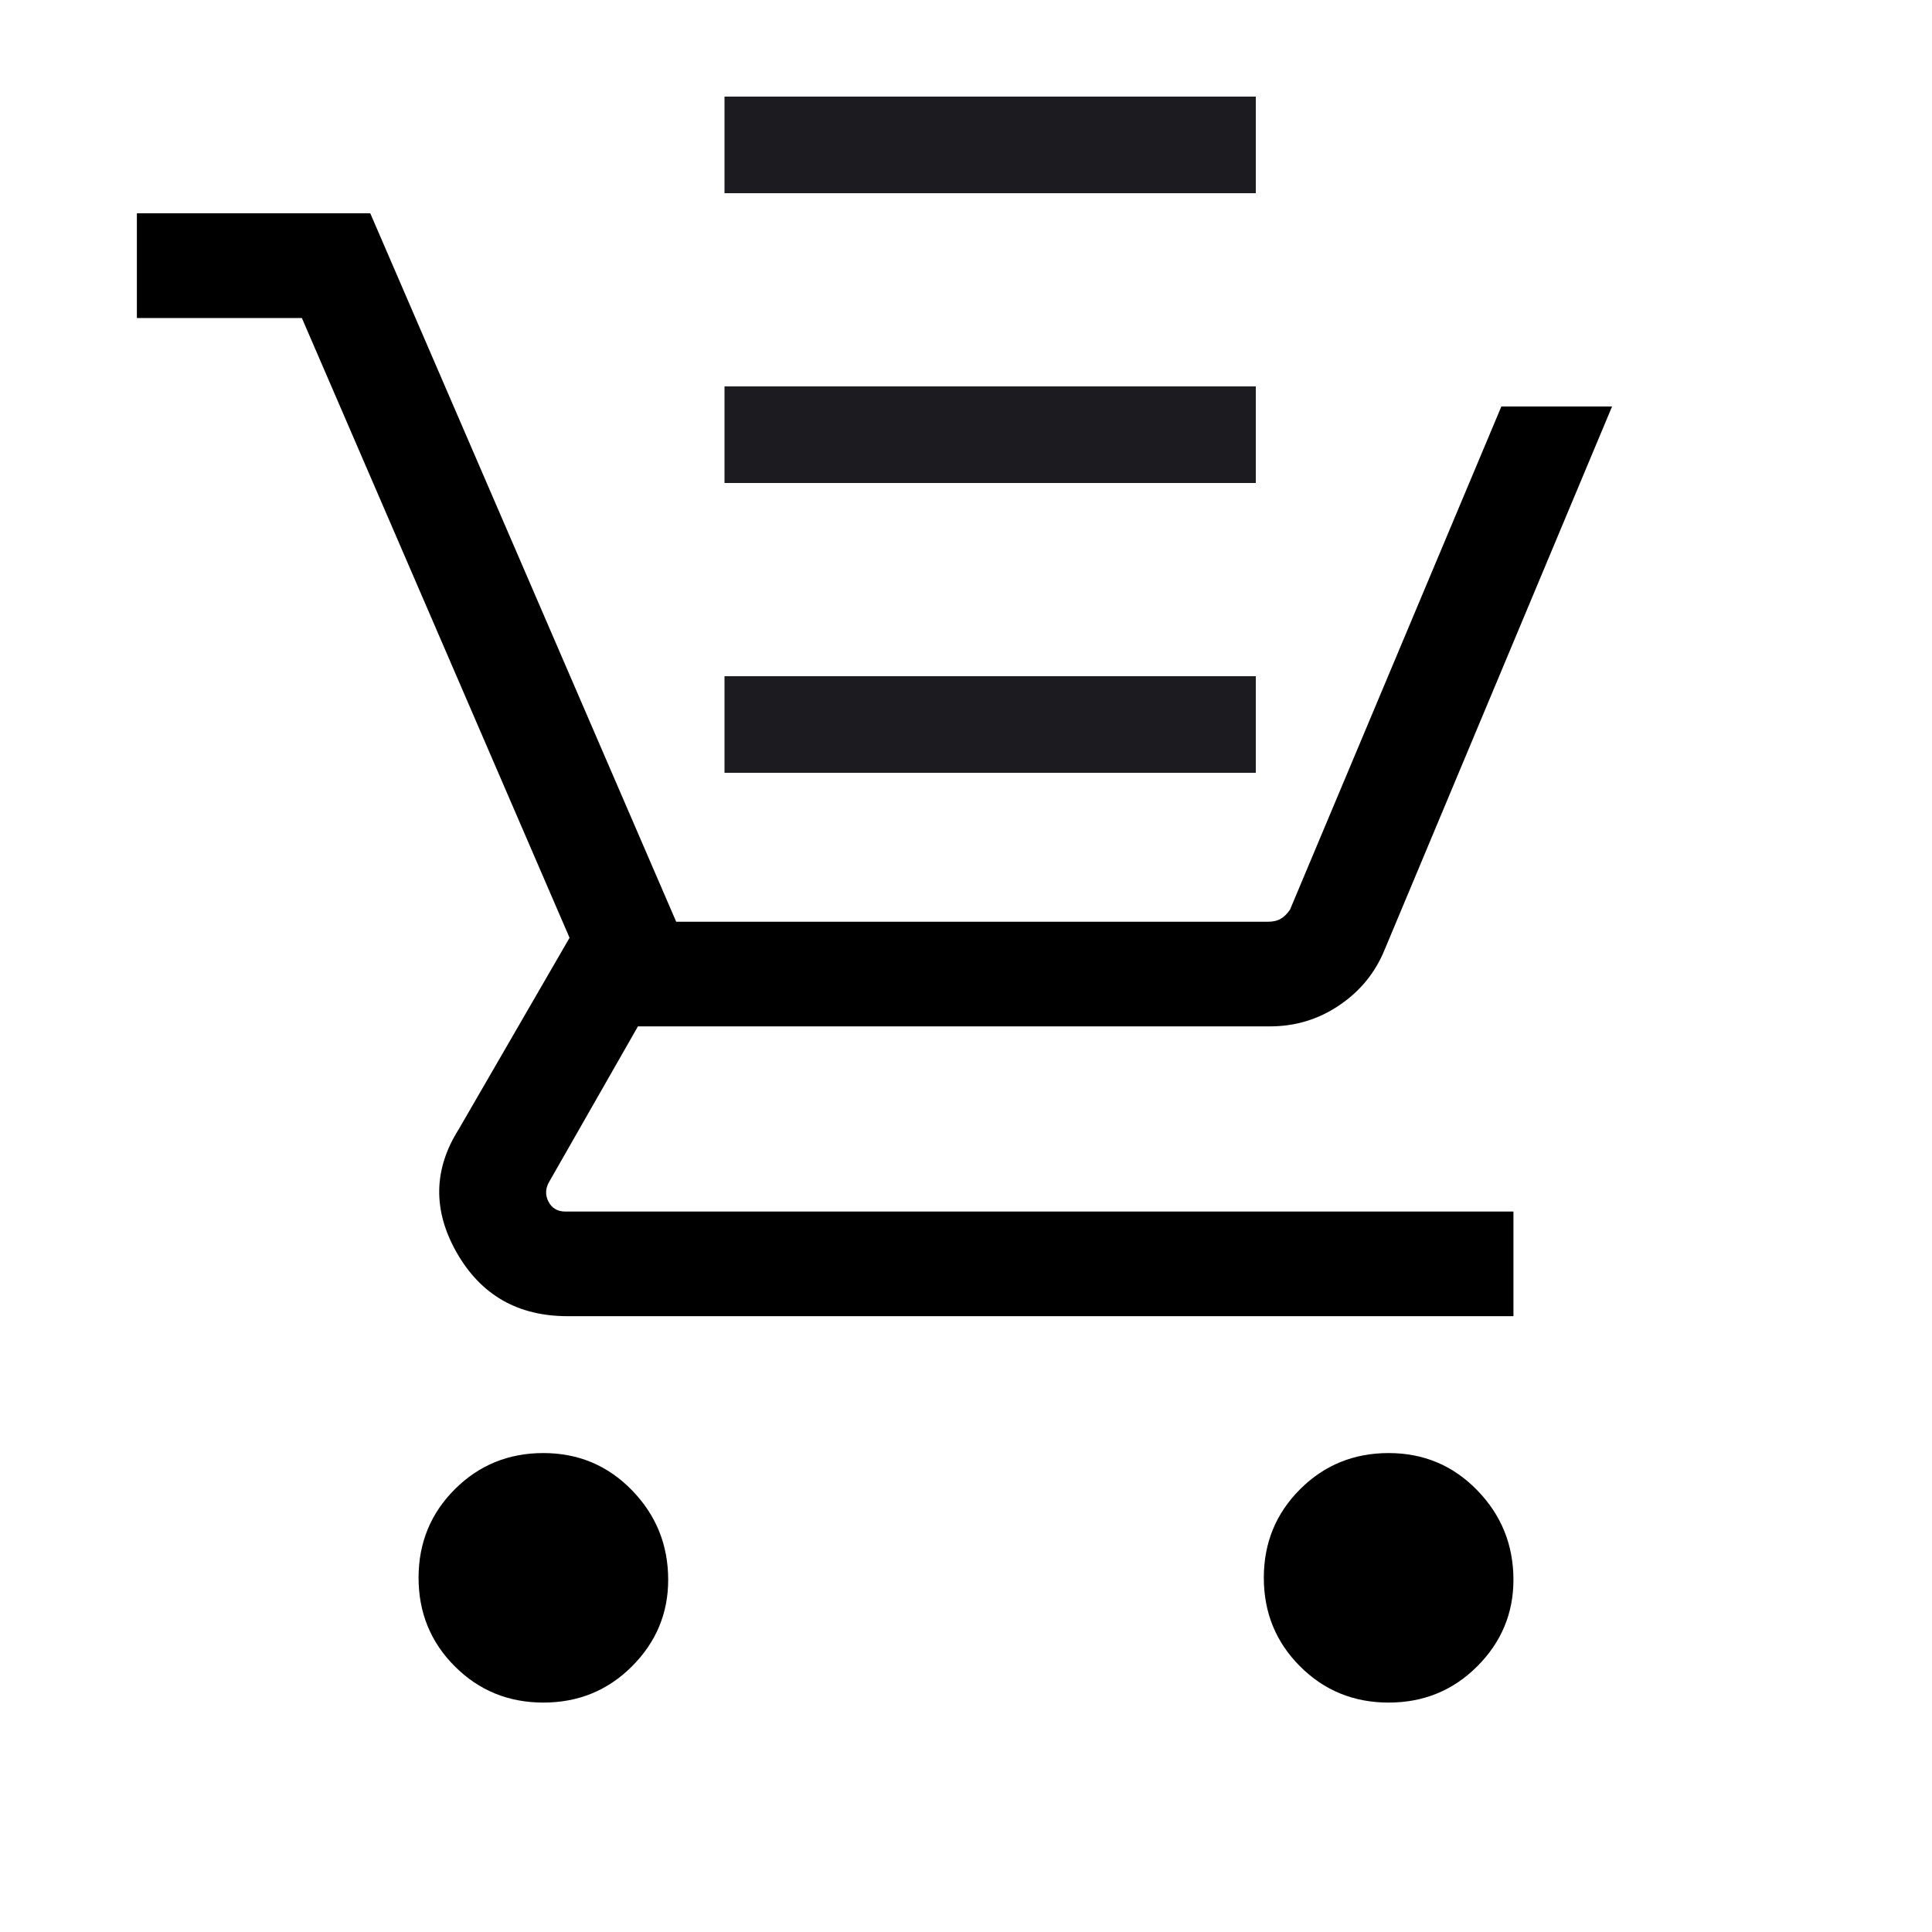 <svg width="20" height="20" viewBox="0 0 20 20" fill="none" xmlns="http://www.w3.org/2000/svg">
<path d="M5.625 17.625C5.264 17.625 4.958 17.5 4.708 17.25C4.458 17 4.333 16.694 4.333 16.333C4.333 15.972 4.458 15.667 4.708 15.417C4.958 15.167 5.264 15.042 5.625 15.042C5.986 15.042 6.292 15.17 6.542 15.427C6.792 15.684 6.917 15.993 6.917 16.354C6.917 16.701 6.792 17 6.542 17.25C6.292 17.5 5.986 17.625 5.625 17.625ZM14.375 17.625C14.014 17.625 13.708 17.5 13.458 17.25C13.208 17 13.083 16.694 13.083 16.333C13.083 15.972 13.208 15.667 13.458 15.417C13.708 15.167 14.014 15.042 14.375 15.042C14.736 15.042 15.042 15.17 15.292 15.427C15.542 15.684 15.667 15.993 15.667 16.354C15.667 16.701 15.542 17 15.292 17.25C15.042 17.5 14.736 17.625 14.375 17.625ZM1.417 3.292V2.208H3.833L7 9.542H13.125C13.18 9.542 13.225 9.531 13.26 9.51C13.295 9.489 13.326 9.458 13.354 9.417L15.542 4.208H16.688L14.333 9.833C14.236 10.07 14.08 10.261 13.865 10.406C13.65 10.552 13.41 10.625 13.146 10.625H6.604L5.688 12.229C5.646 12.298 5.642 12.368 5.677 12.438C5.712 12.507 5.771 12.542 5.854 12.542H15.667V13.625H5.875C5.361 13.625 4.979 13.406 4.729 12.969C4.479 12.531 4.486 12.104 4.75 11.688L5.896 9.708L3.125 3.292H1.417Z" fill="black"/>
<path fill-rule="evenodd" clip-rule="evenodd" d="M7.5 1V2H13V1H10.25H7.5ZM7.5 5V4H10.25H13V5H7.5ZM7.5 8V7H10.25H13V8H7.5Z" fill="#1C1B1F"/>
</svg>
